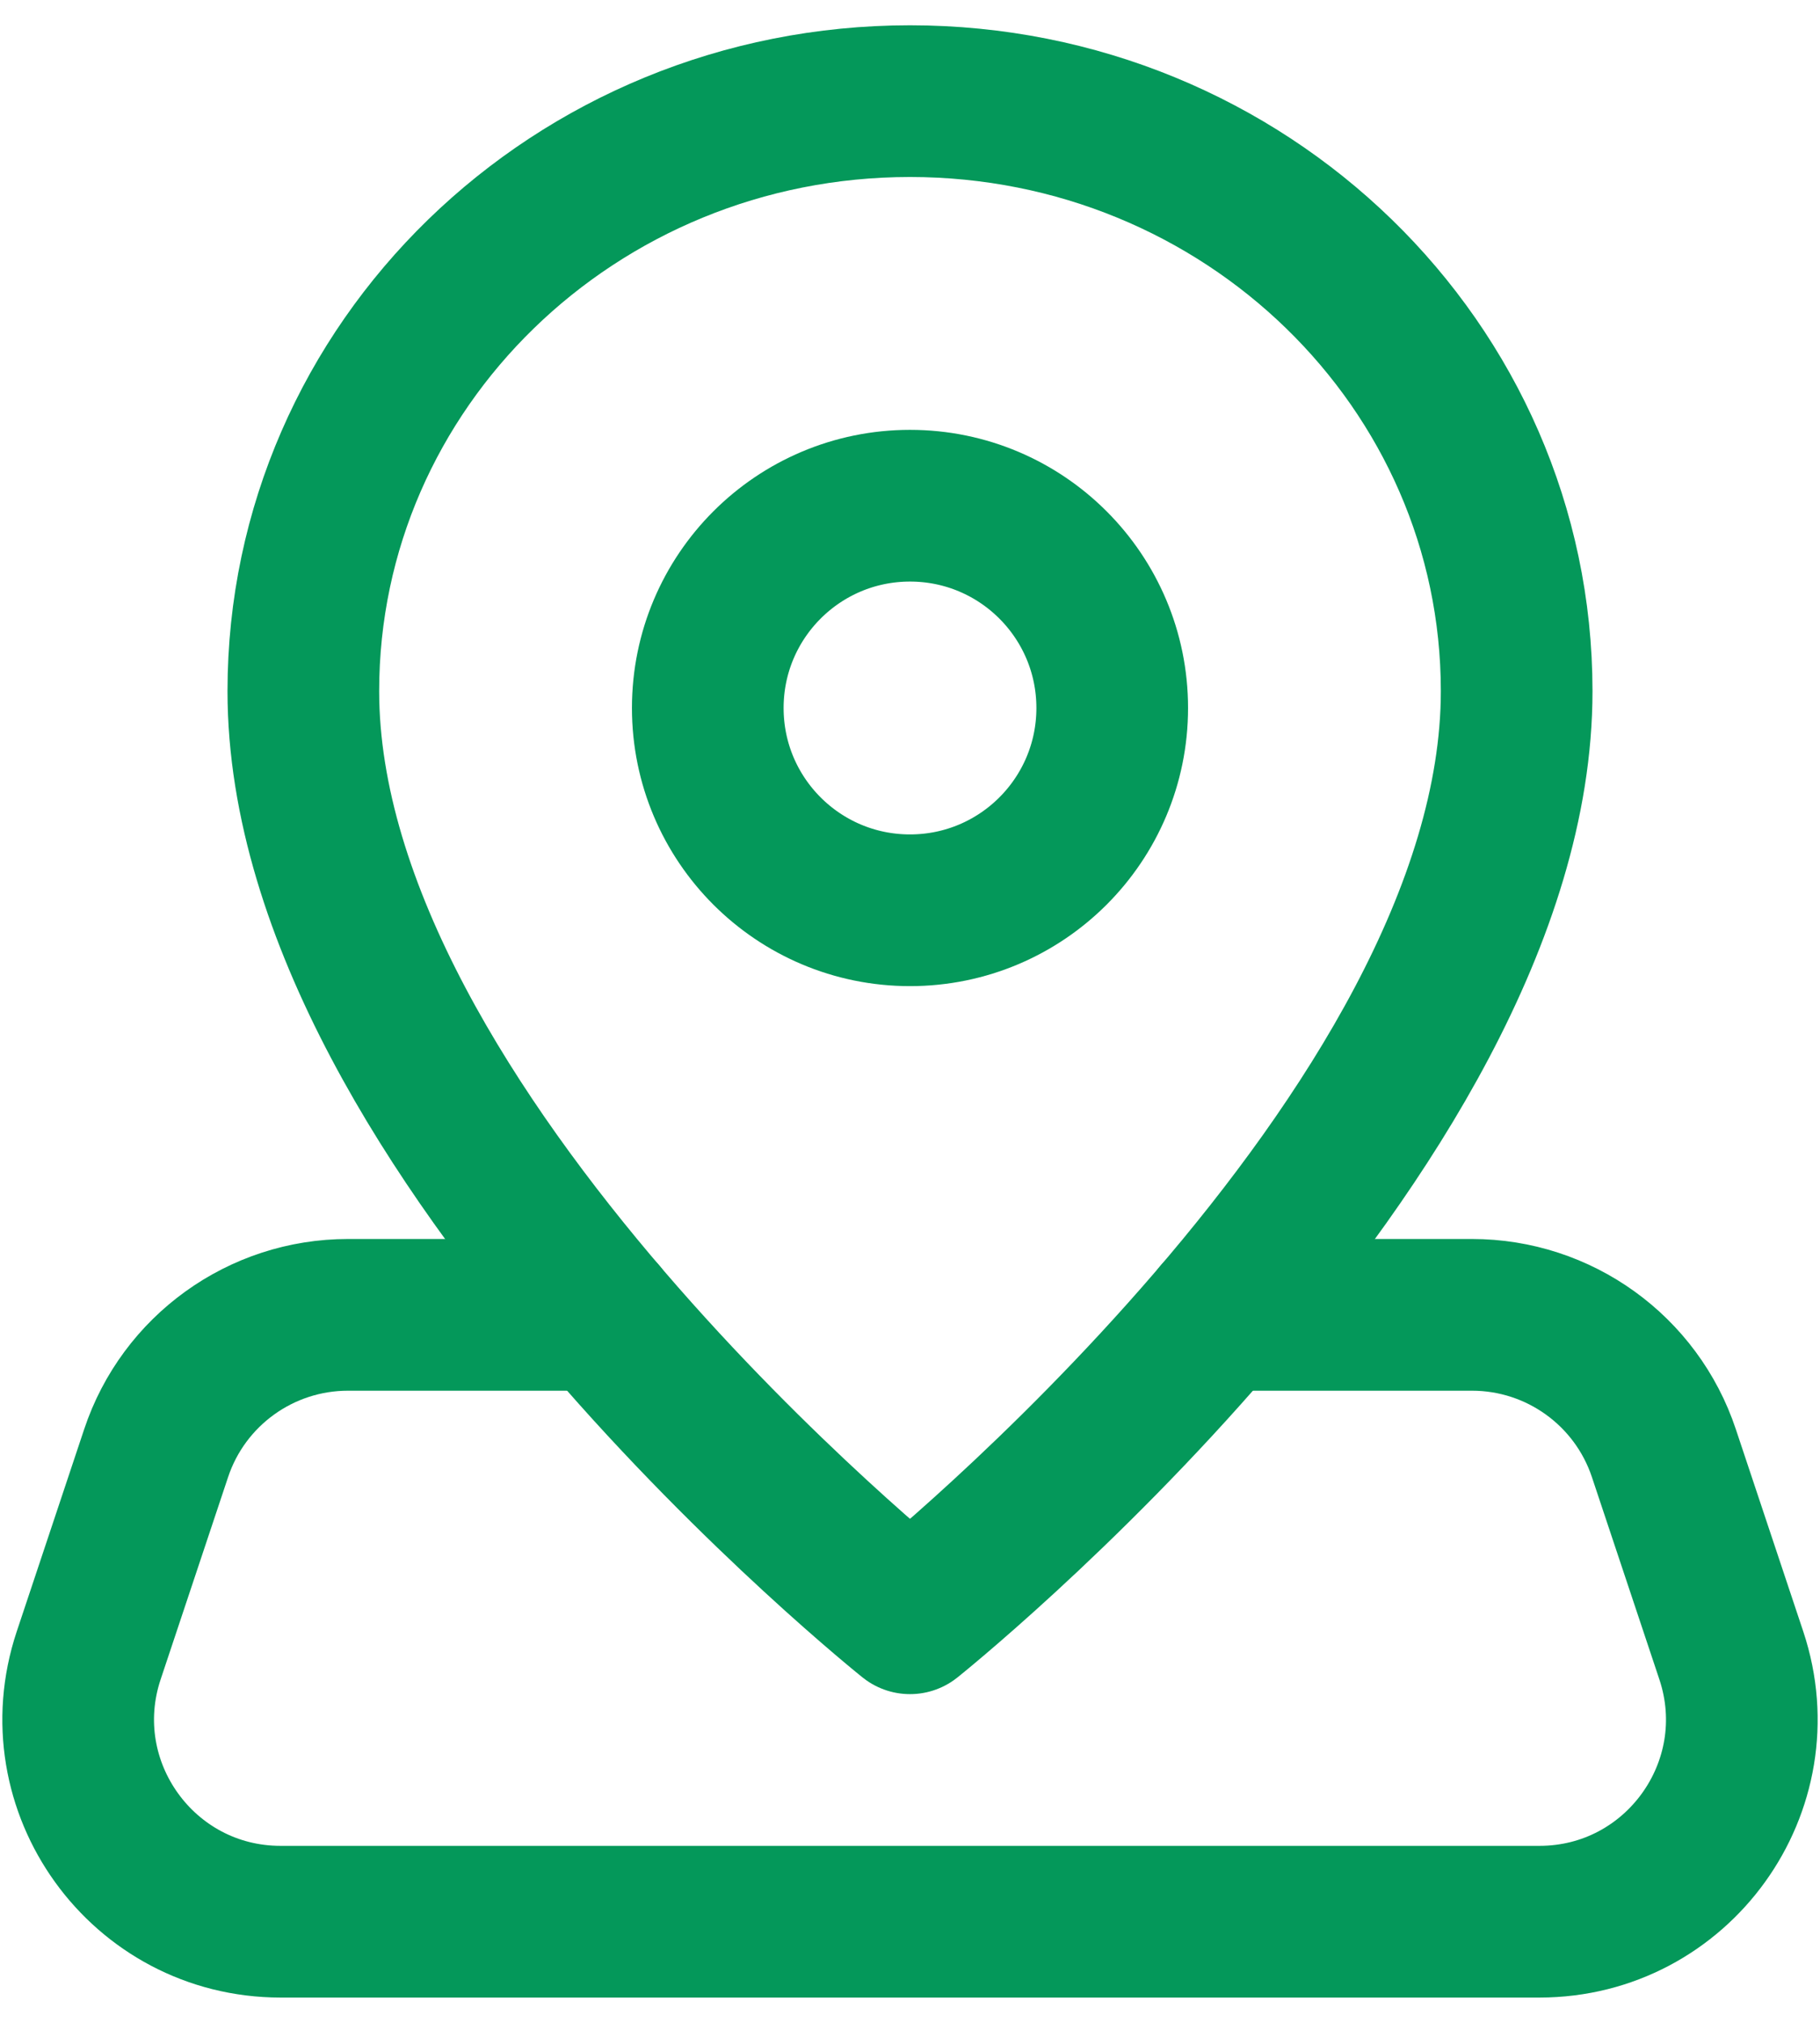 <svg width="18" height="20" viewBox="0 0 18 20" fill="none" xmlns="http://www.w3.org/2000/svg">
<path d="M12.049 13H14.558C15.419 13 16.184 13.551 16.456 14.368L17.123 16.368C17.554 17.663 16.59 19 15.225 19H2.775C1.41 19 0.446 17.663 0.877 16.368L1.544 14.368C1.816 13.551 2.581 13 3.442 13H5.951" stroke="#04985A" stroke-width="1.5" stroke-linecap="round" stroke-linejoin="round"/>
<path d="M9 16C9 16 3 11.208 3 6.833C3 3.612 5.686 1 9 1C12.314 1 15 3.612 15 6.833C15 11.208 9 16 9 16Z" stroke="#04985A" stroke-width="1.5" stroke-linecap="round" stroke-linejoin="round"/>
<circle cx="9" cy="7" r="2" stroke="#04985A" stroke-width="1.5" stroke-linecap="round" stroke-linejoin="round"/>
</svg>
